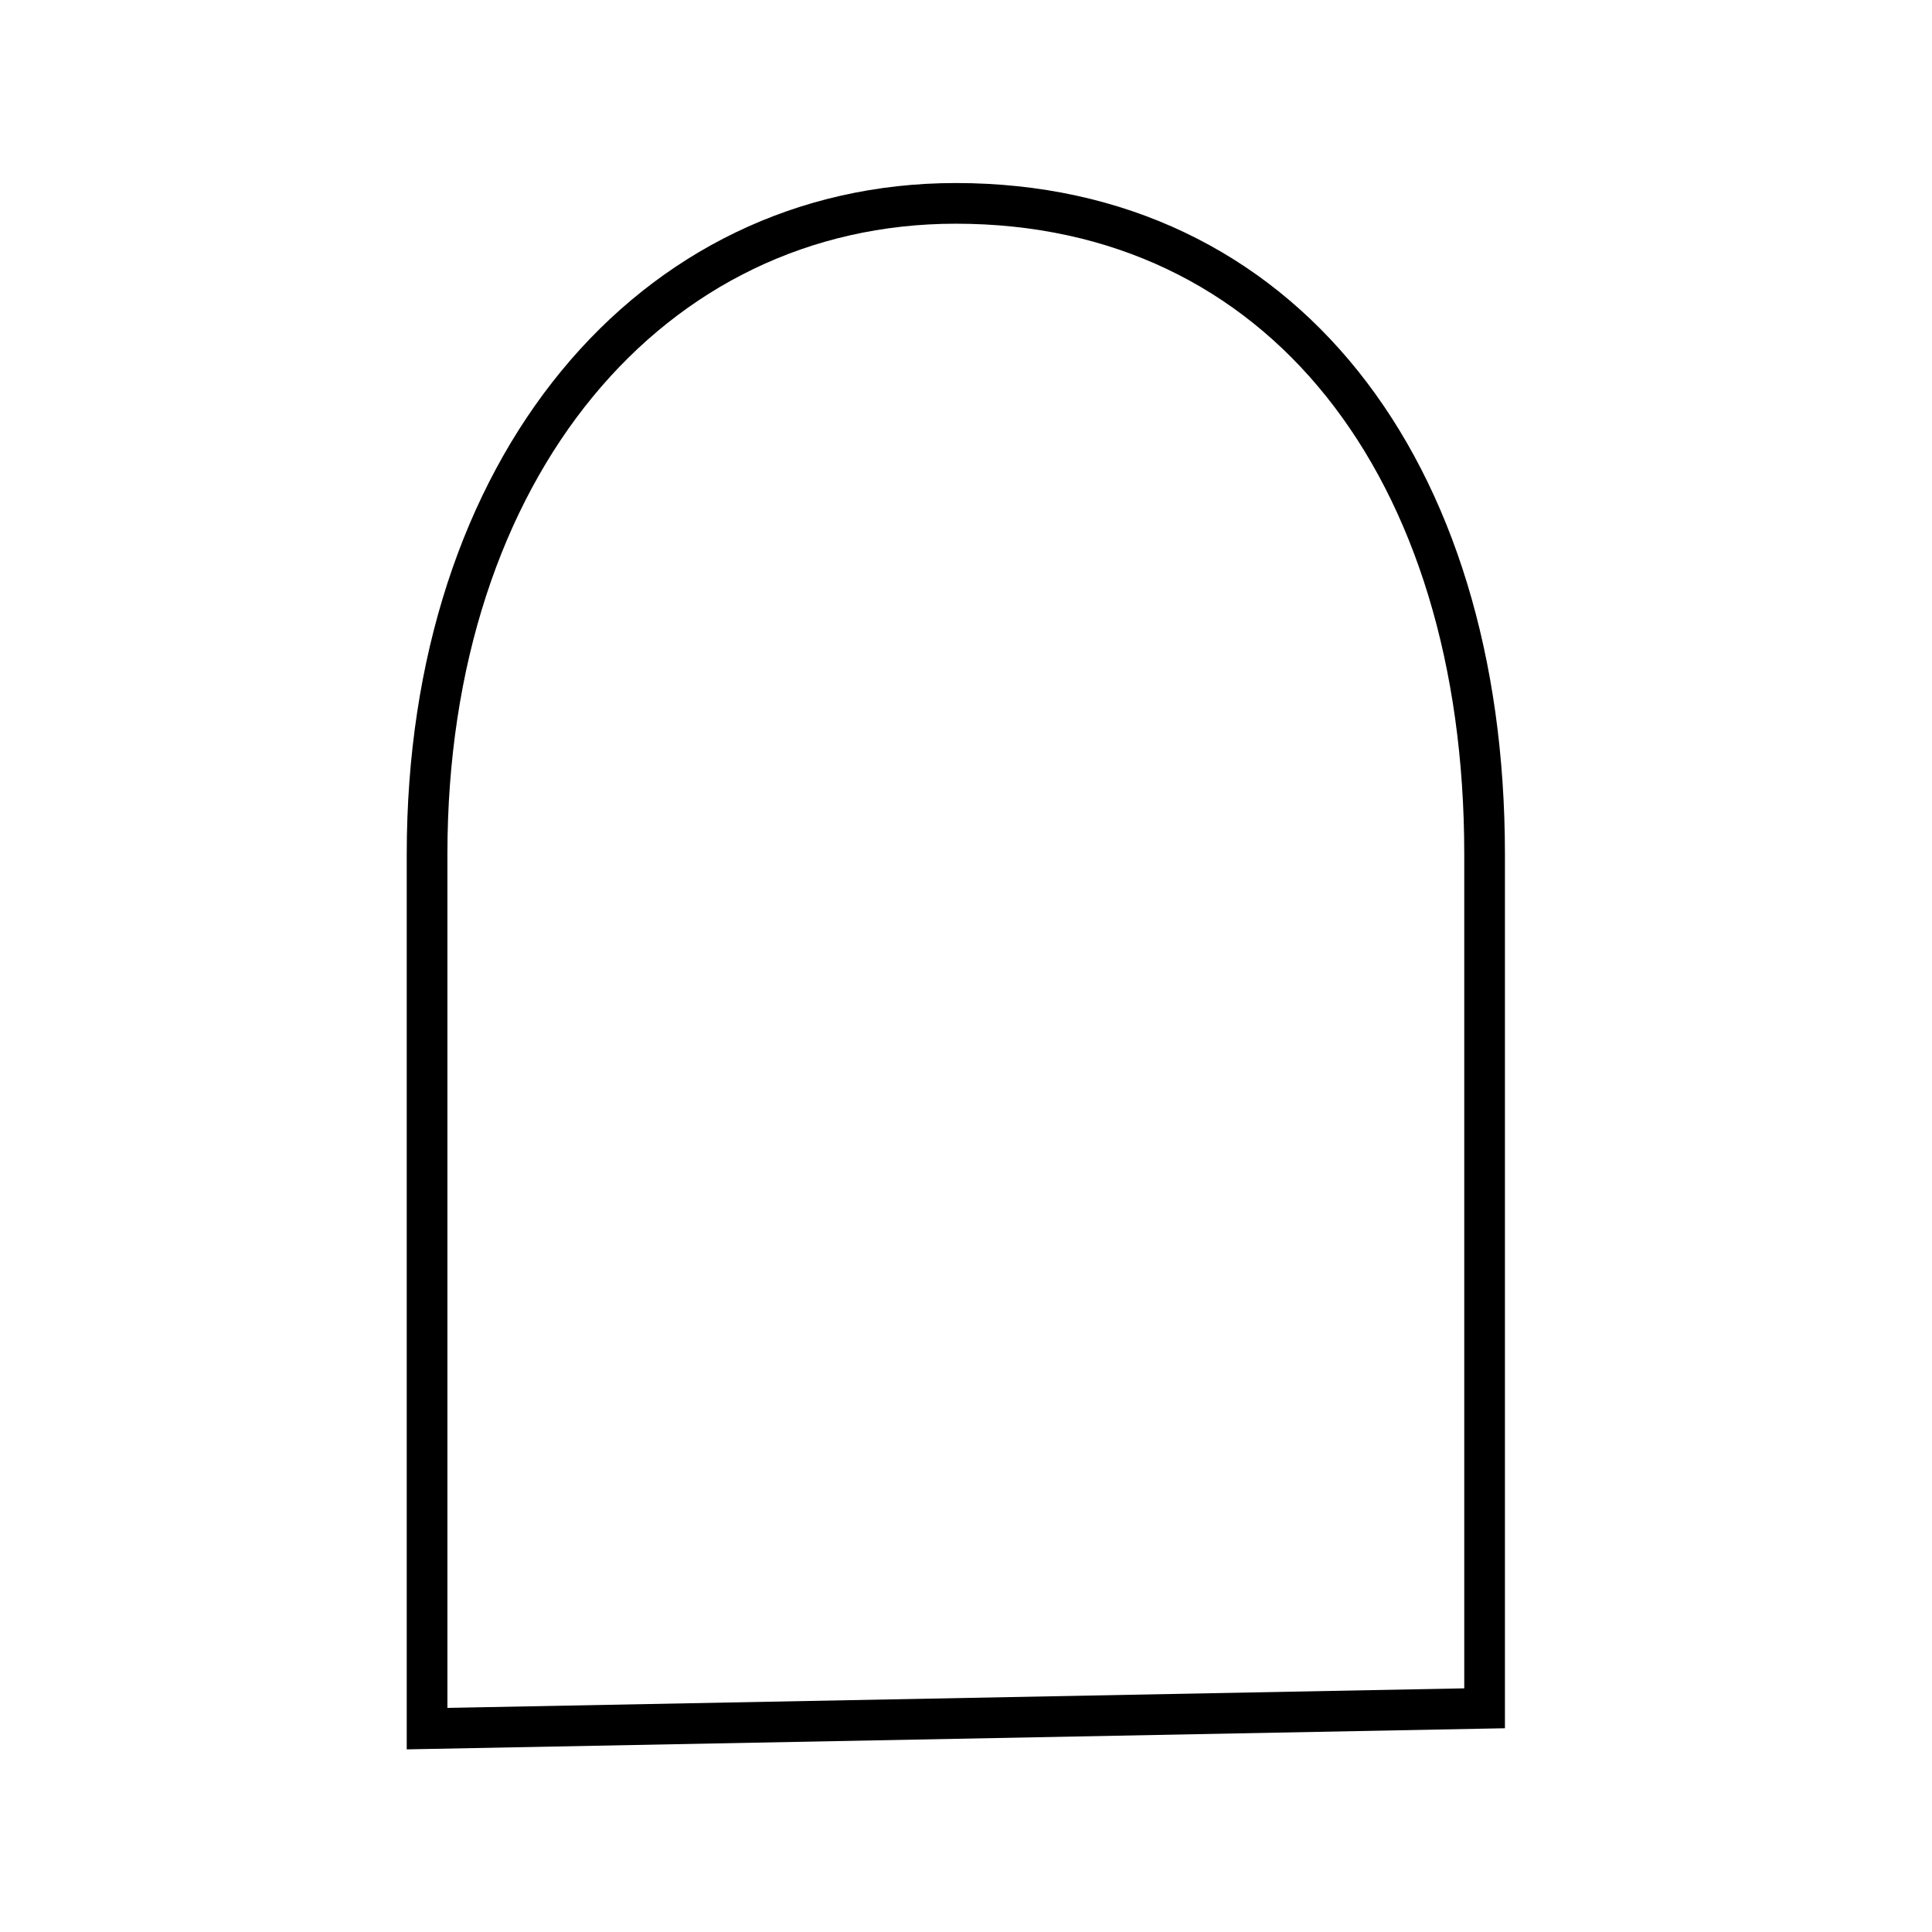 <svg xmlns:svg="http://www.w3.org/2000/svg" xmlns="http://www.w3.org/2000/svg" width="36" height="36" viewBox="0 0 9.5 9.5" version="1.1">
   <g class="door">
      <path d="M2.1 8.5V4.2c0-1.9 1.1-3.2 2.6-3.2 1.6 0 2.6 1.3 2.6 3.2v4.2z" style="fill:none;stroke-width:0.2;stroke:#000" />
   </g>
</svg>